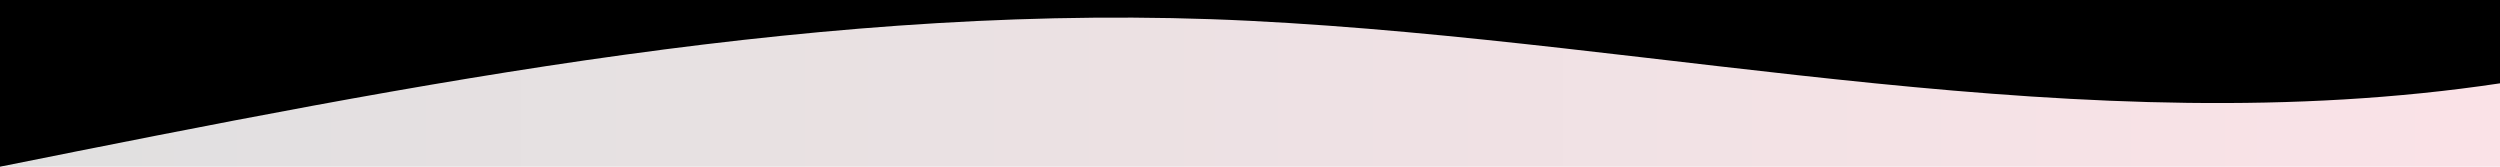 <svg width="1200" height="80" viewBox="0 0 1200 80" fill="none" xmlns="http://www.w3.org/2000/svg" preserveAspectRatio="none">
  <defs>
    <linearGradient id="topGrad" x1="0" y1="0" x2="1200" y2="0" gradientUnits="userSpaceOnUse">
      <stop offset="0%" stop-color="#000000"/>
      <stop offset="100%" stop-color="#DC143C"/>
    </linearGradient>
  </defs>
  <rect width="1200" height="80" fill="url(#topGrad)" opacity="0.12"/>
  <path d="M0,80 C200,40 400,0 600,10 C800,20 1000,70 1200,40 L1200,0 L0,0 Z" fill="#000000"/>
</svg>